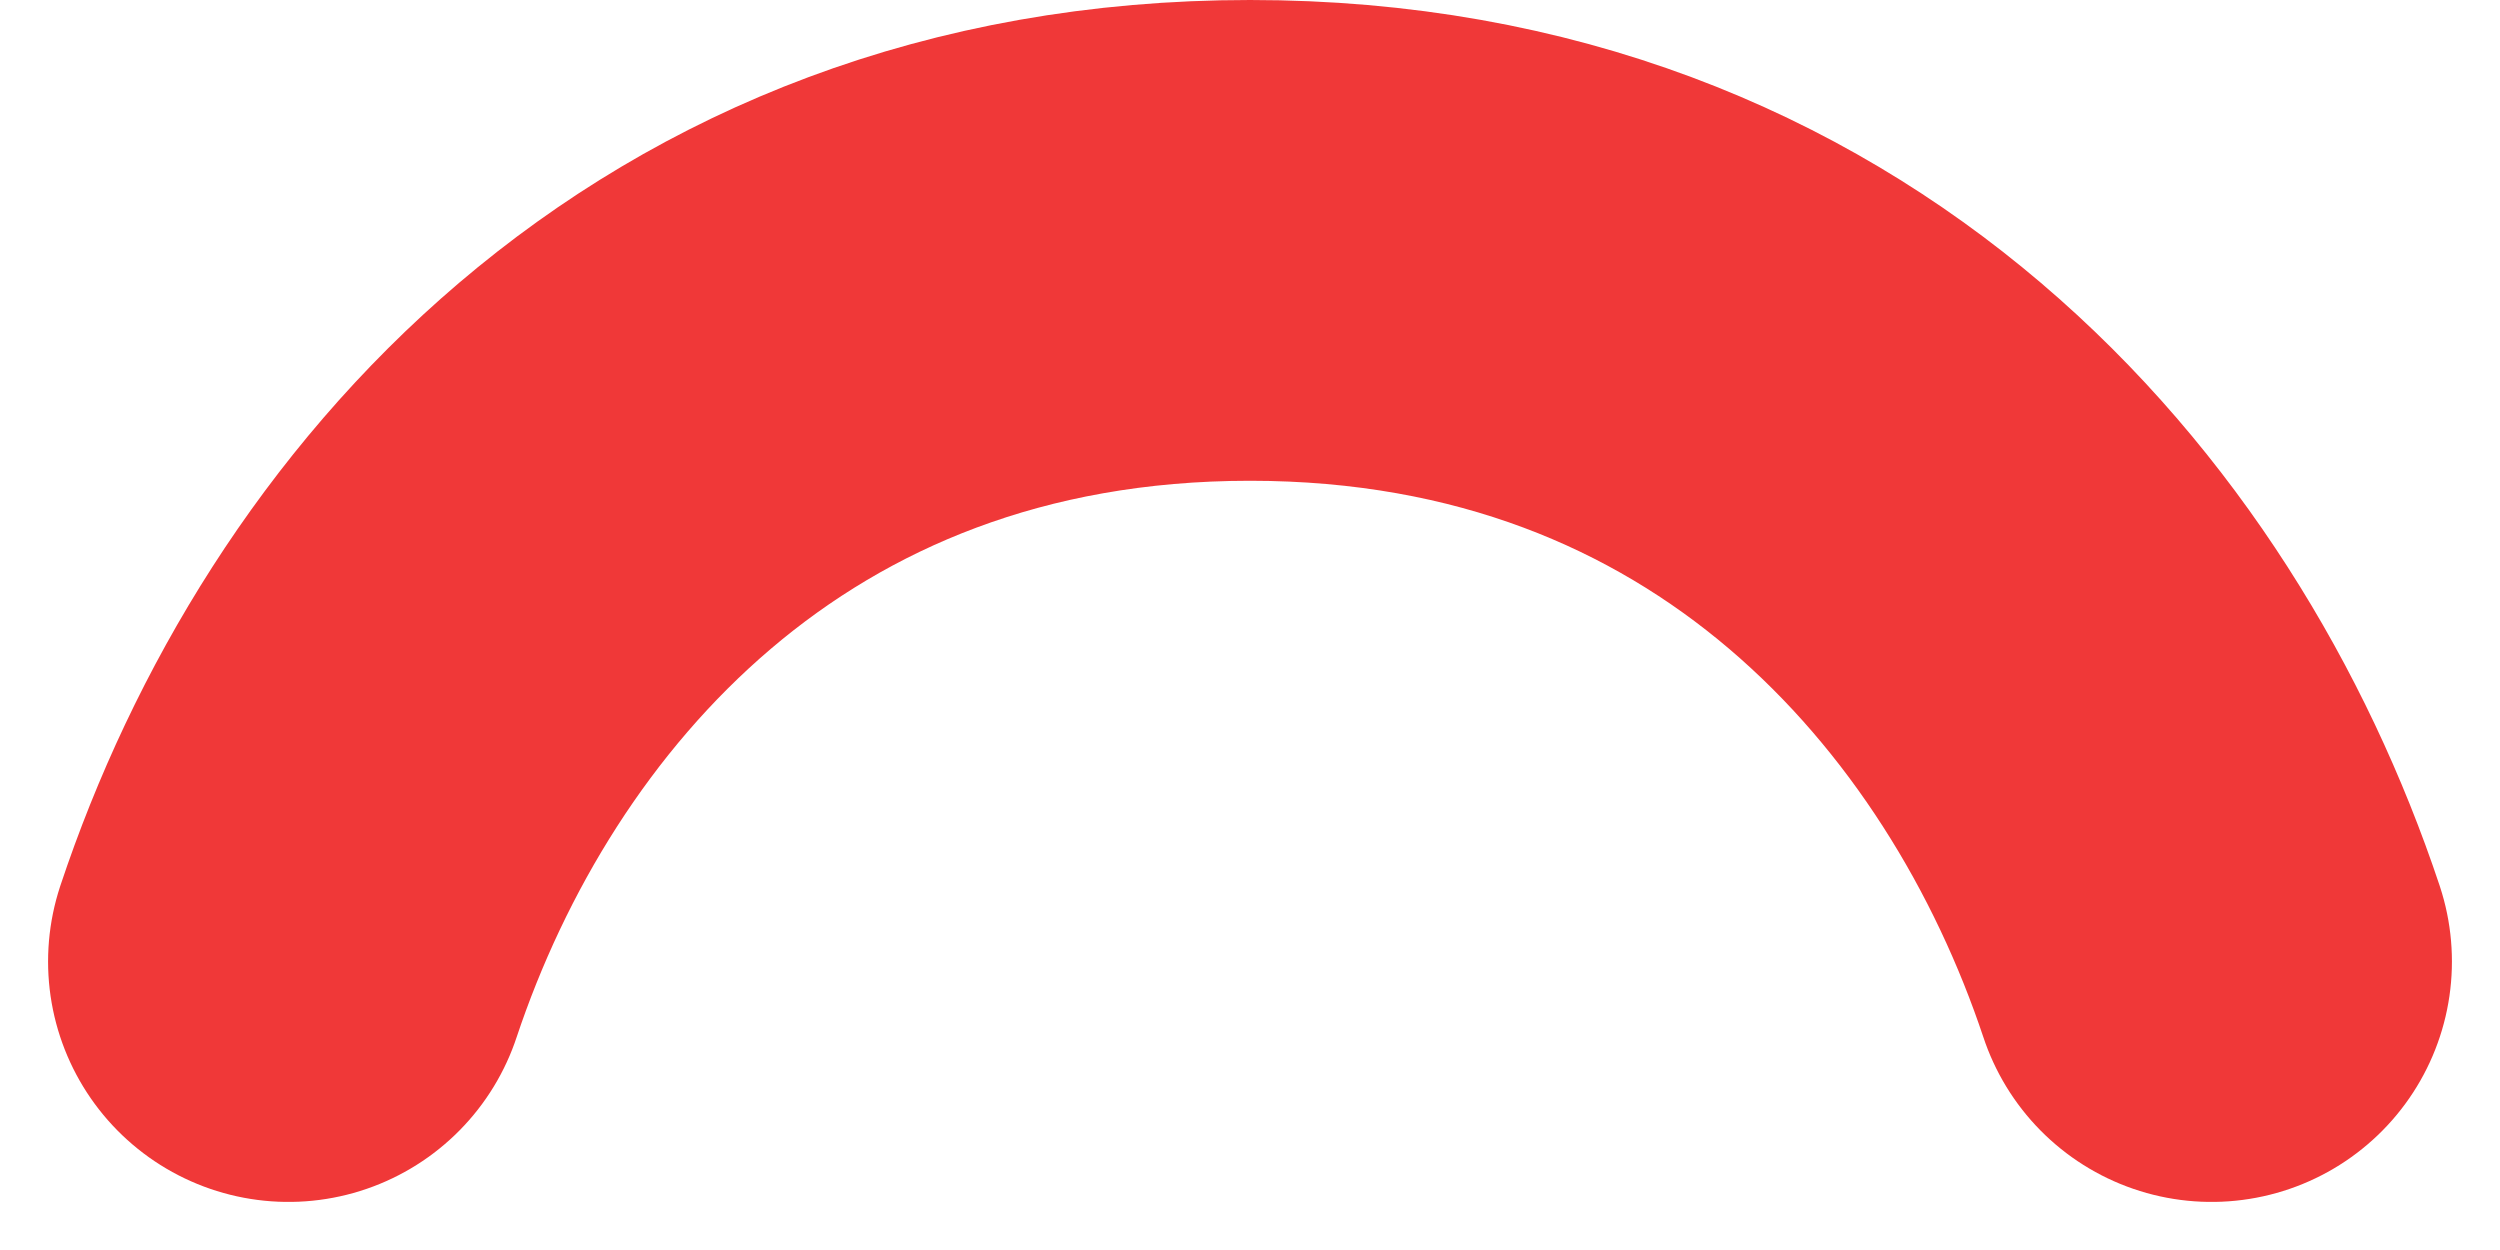 <svg width="52" height="26" viewBox="0 0 52 26" fill="none" xmlns="http://www.w3.org/2000/svg">
<path d="M46 20C43.5 12.5 37.05 5 26 5C14.95 5 8.5 12.5 6 20" stroke="#F03838" stroke-width="10" stroke-linecap="round" stroke-linejoin="round"/>
</svg>
